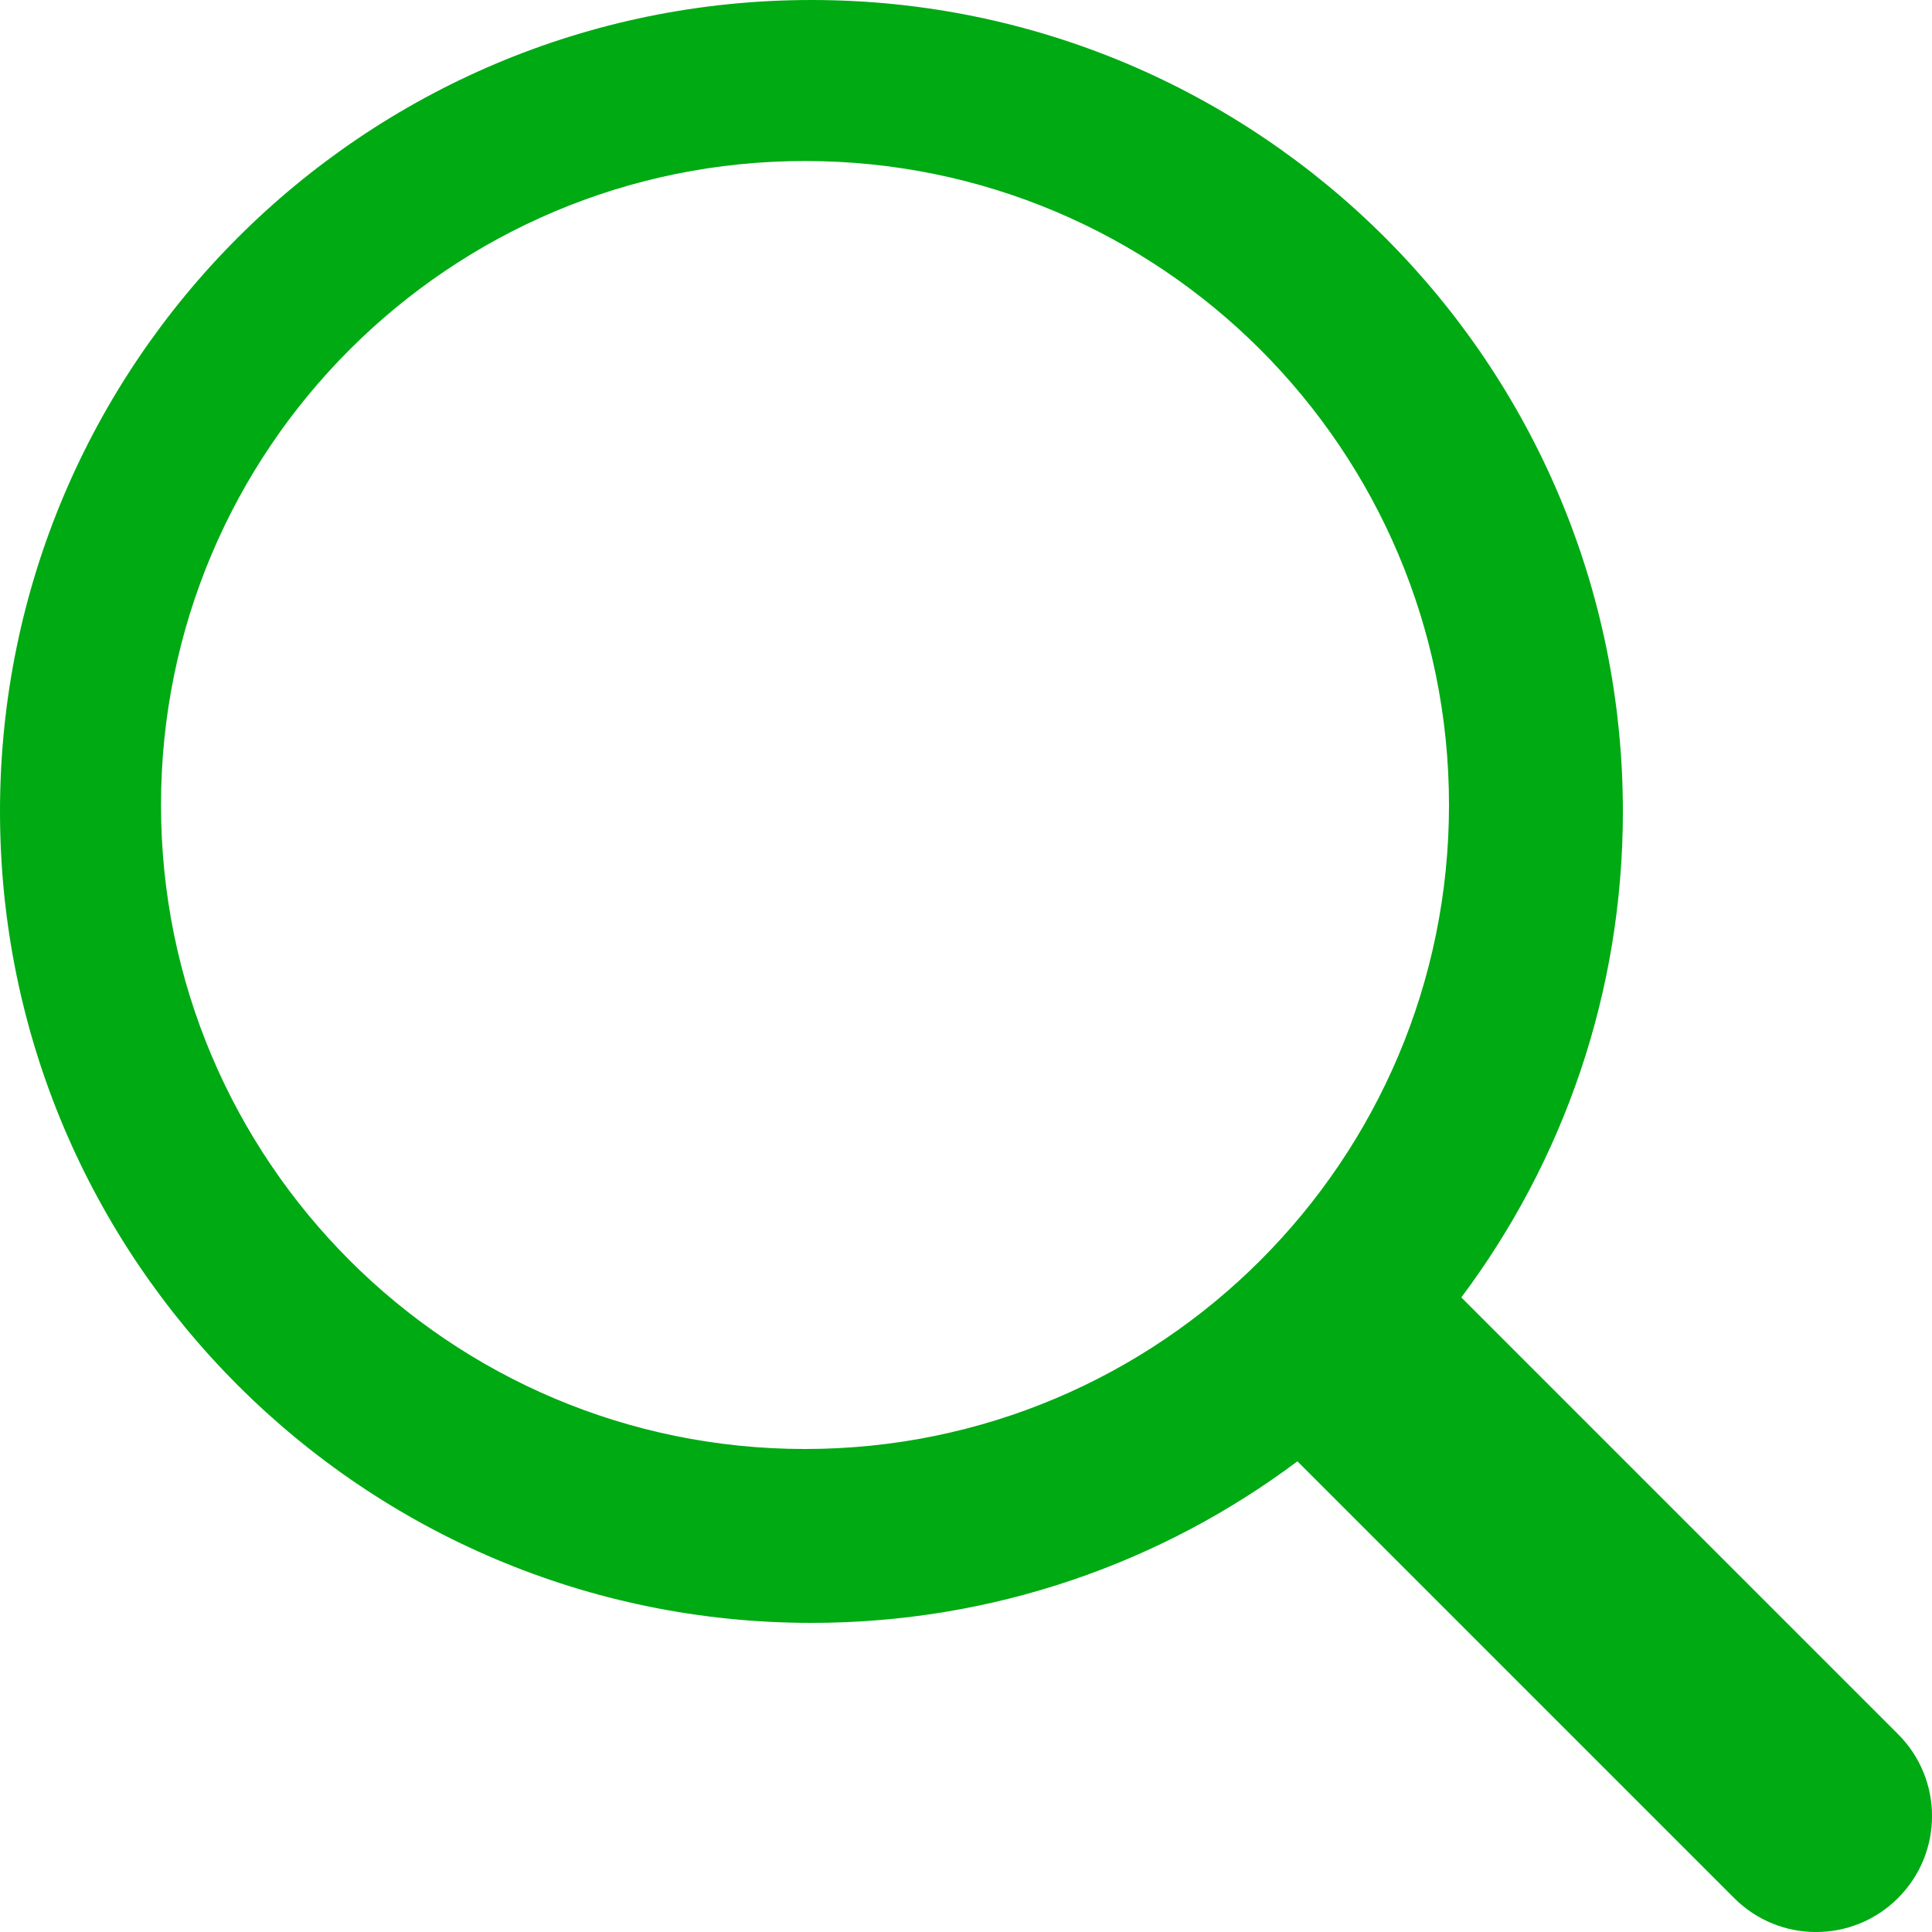 <?xml version="1.0" encoding="UTF-8"?>
<svg width="24px" height="24px" viewBox="0 0 24 24" version="1.1" xmlns="http://www.w3.org/2000/svg" xmlns:xlink="http://www.w3.org/1999/xlink">
    <!-- Generator: Sketch 62 (91390) - https://sketch.com -->
    <title>navigation/16/ic_search</title>
    <desc>Created with Sketch.</desc>
    <g id="Page-1-Copy" stroke="none" stroke-width="1" fill="none" fill-rule="evenodd">
        <g id="Blogs-(Landing)" transform="translate(-1201, -750)" fill="#00aa13">
            <g id="Group-10" transform="translate(216, 740)">
                <path d="M1003.153,26.117 L1008.578,31.542 C1009.141,32.104 1009.141,33.016 1008.578,33.578 C1008.016,34.141 1007.104,34.141 1006.542,33.578 L1001.117,28.153 C999.434,29.413 997.344,30.16 995.08,30.16 C989.514,30.16 985,25.646 985,20.08 C985,14.514 989.514,10 995.08,10 C1000.646,10 1005.16,14.514 1005.16,20.08 C1005.16,22.344 1004.413,24.434 1003.153,26.117 L1003.153,26.117 Z M1003,20 C1003,15.582 999.418,12 995,12 C990.582,12 987,15.582 987,20 C987,24.418 990.582,28 995,28 C999.418,28 1003,24.418 1003,20 Z" id="navigation/16/ic_search"></path>
            </g>
        </g>
    </g>
</svg>
